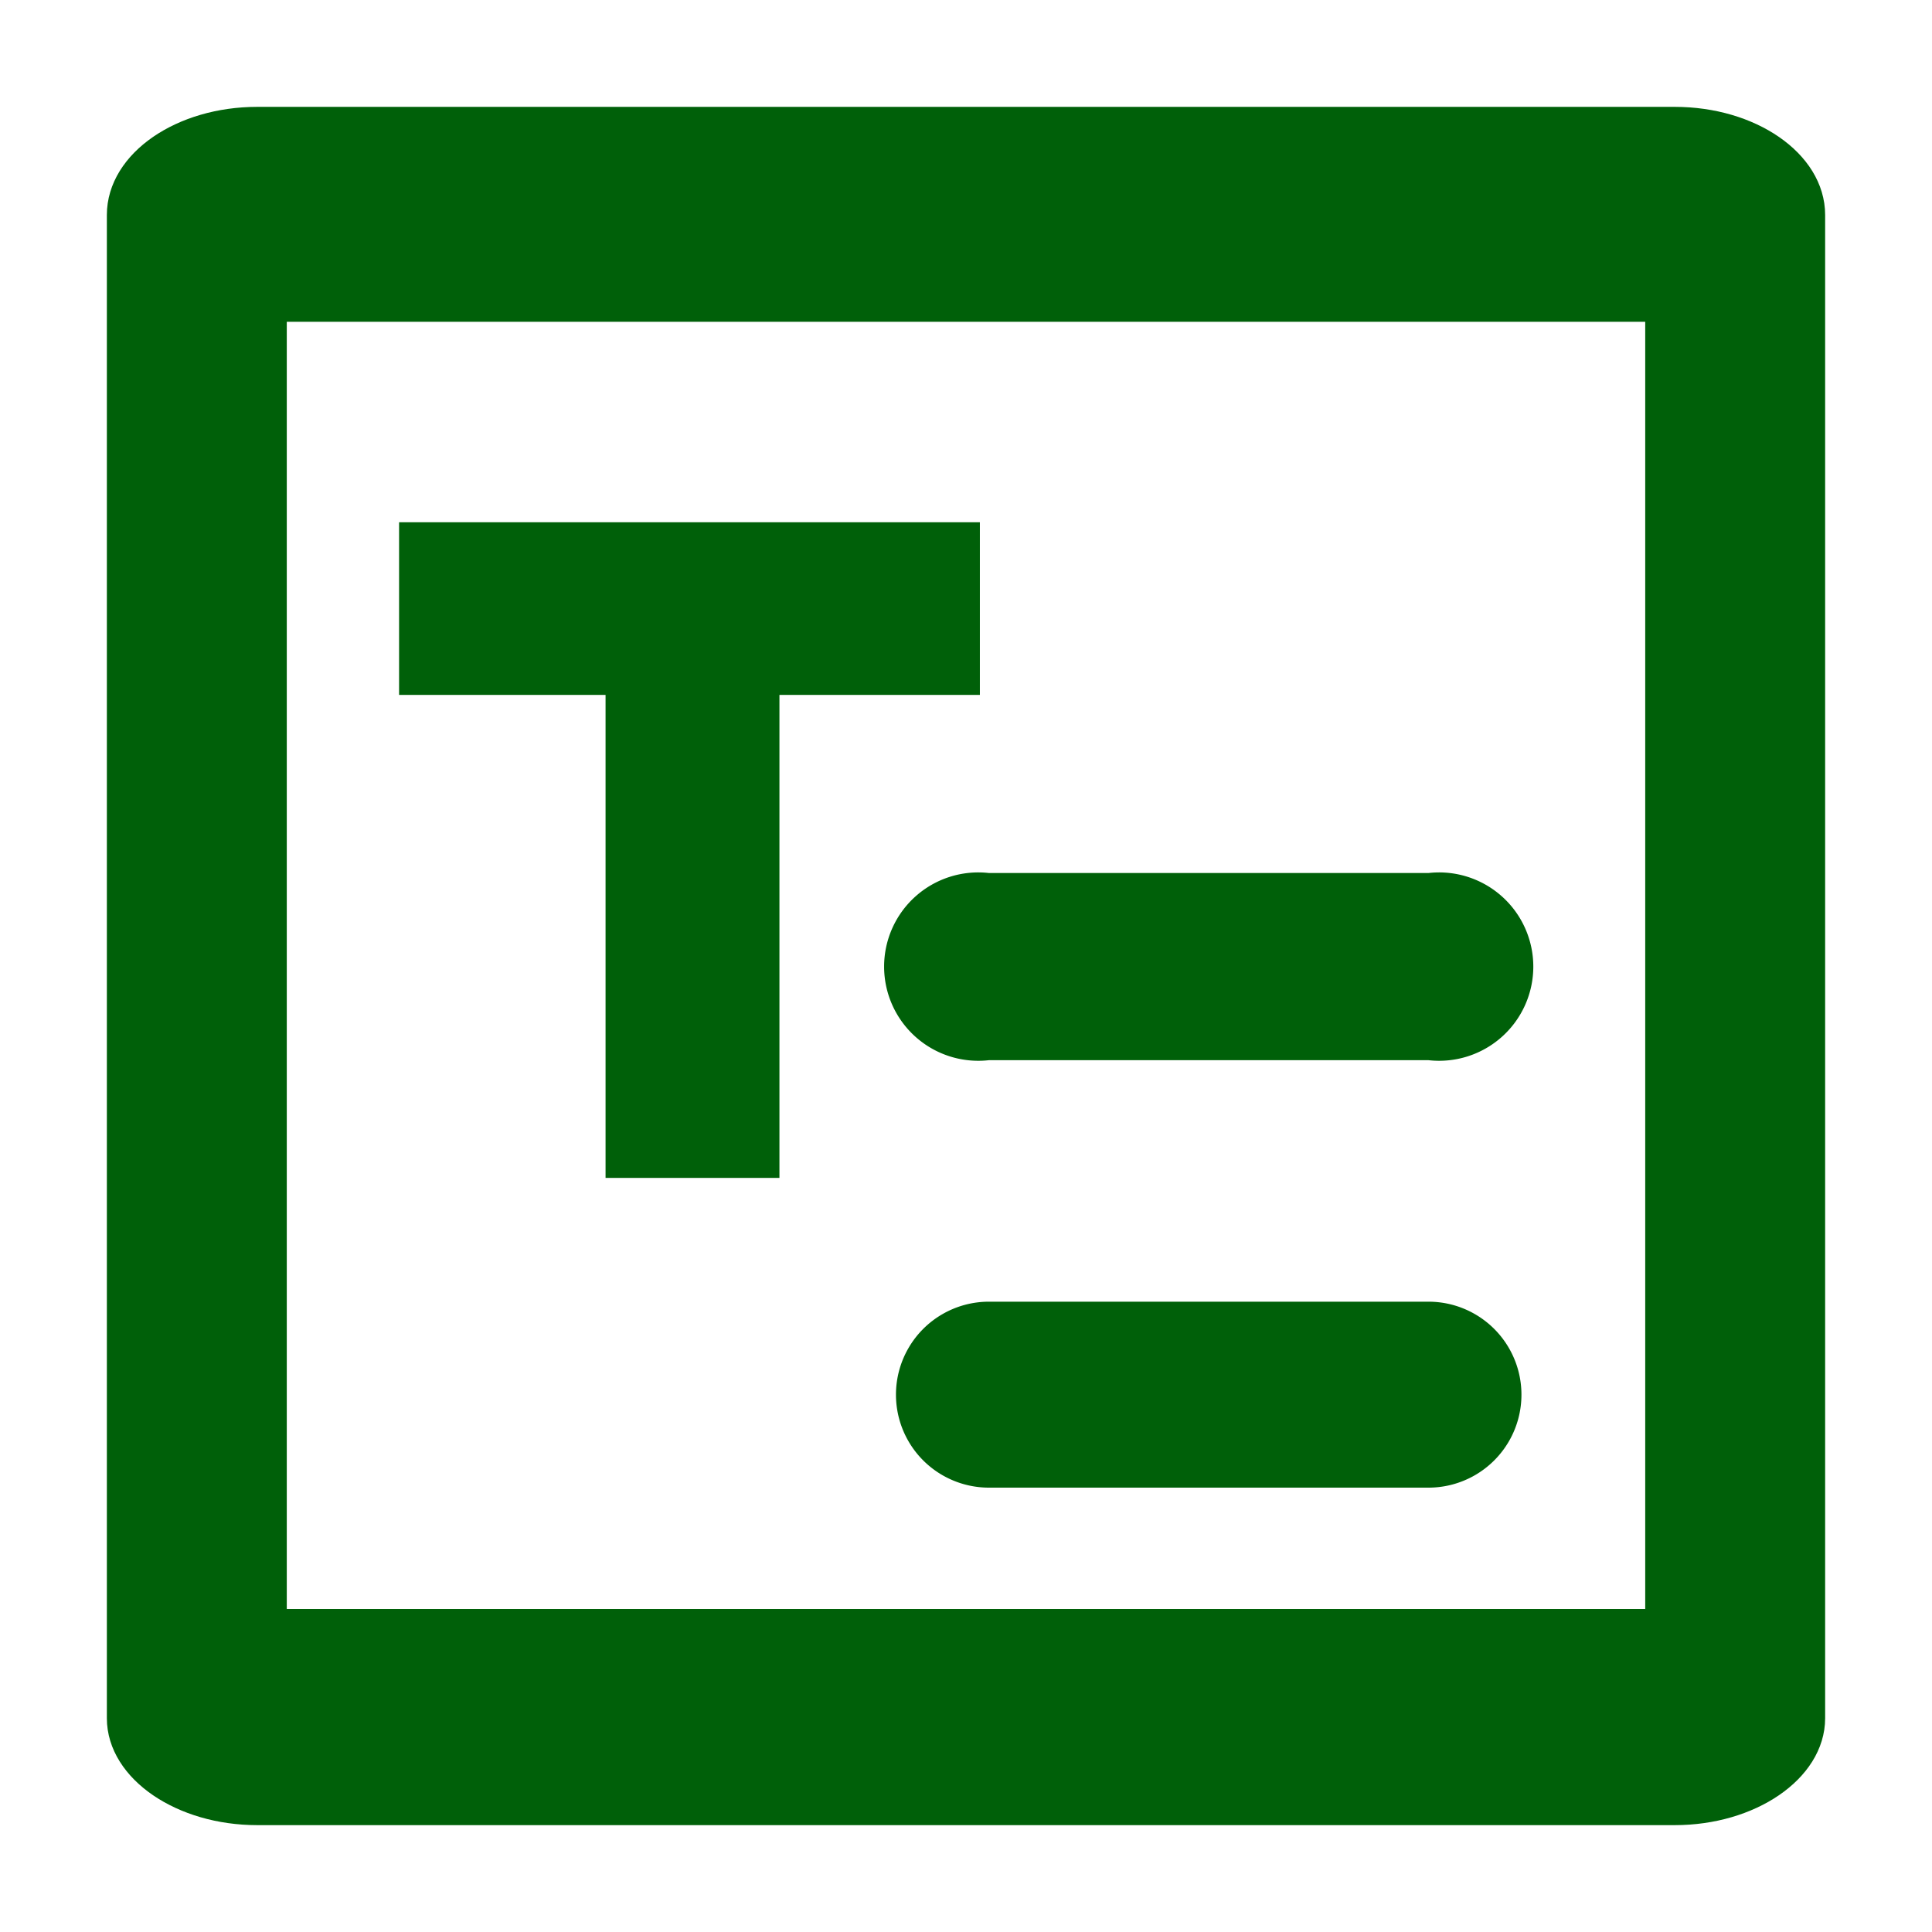 <svg id="Layer_1" data-name="Layer 1" xmlns="http://www.w3.org/2000/svg" viewBox="0 0 16 16"><defs><style>.cls-1,.cls-2{fill:#006009;}.cls-1{stroke:#006009;stroke-miterlimit:10;stroke-width:0.23px;}</style></defs><path class="cls-1" d="M-22.1,3H-33.9a1.81,1.81,0,0,0-1.81,1.81v6.38A1.81,1.81,0,0,0-33.9,13h11.8a1.81,1.81,0,0,0,1.81-1.81V4.81A1.81,1.81,0,0,0-22.1,3Zm.61,8.19a.61.61,0,0,1-.61.61H-33.9a.61.61,0,0,1-.61-.61V4.81a.61.61,0,0,1,.61-.61h11.8a.61.61,0,0,1,.61.61Zm-8.89-4.55v4h-1.2V6.64H-33.3V5.44h4.58v1.2Zm36.72-1v4H5.13V5.64H3.42V4.44H8v1.2ZM-29.17,9.39H-28v1.2h-1.2Zm2.4,0h1.21v1.2h-1.21Zm2.41,0h1.21v1.2h-1.21Z"/><path class="cls-1" d="M13.87,1H2.13C1.51,1,1,1.35,1,1.78V14.23c0,.42.51.77,1.13.77H13.87c.62,0,1.13-.35,1.13-.77V1.78C15,1.35,14.49,1,13.87,1Zm-.13,12.44H2.26V2.55H13.74Z"/><path class="cls-2" d="M8.19,12.32h3.64a.77.77,0,1,0,0-1.54H8.19a.77.77,0,1,0,0,1.54Z"/><path class="cls-2" d="M8.19,8.78h3.64a.78.78,0,1,0,0-1.55H8.19a.78.78,0,1,0,0,1.55Z"/></svg>